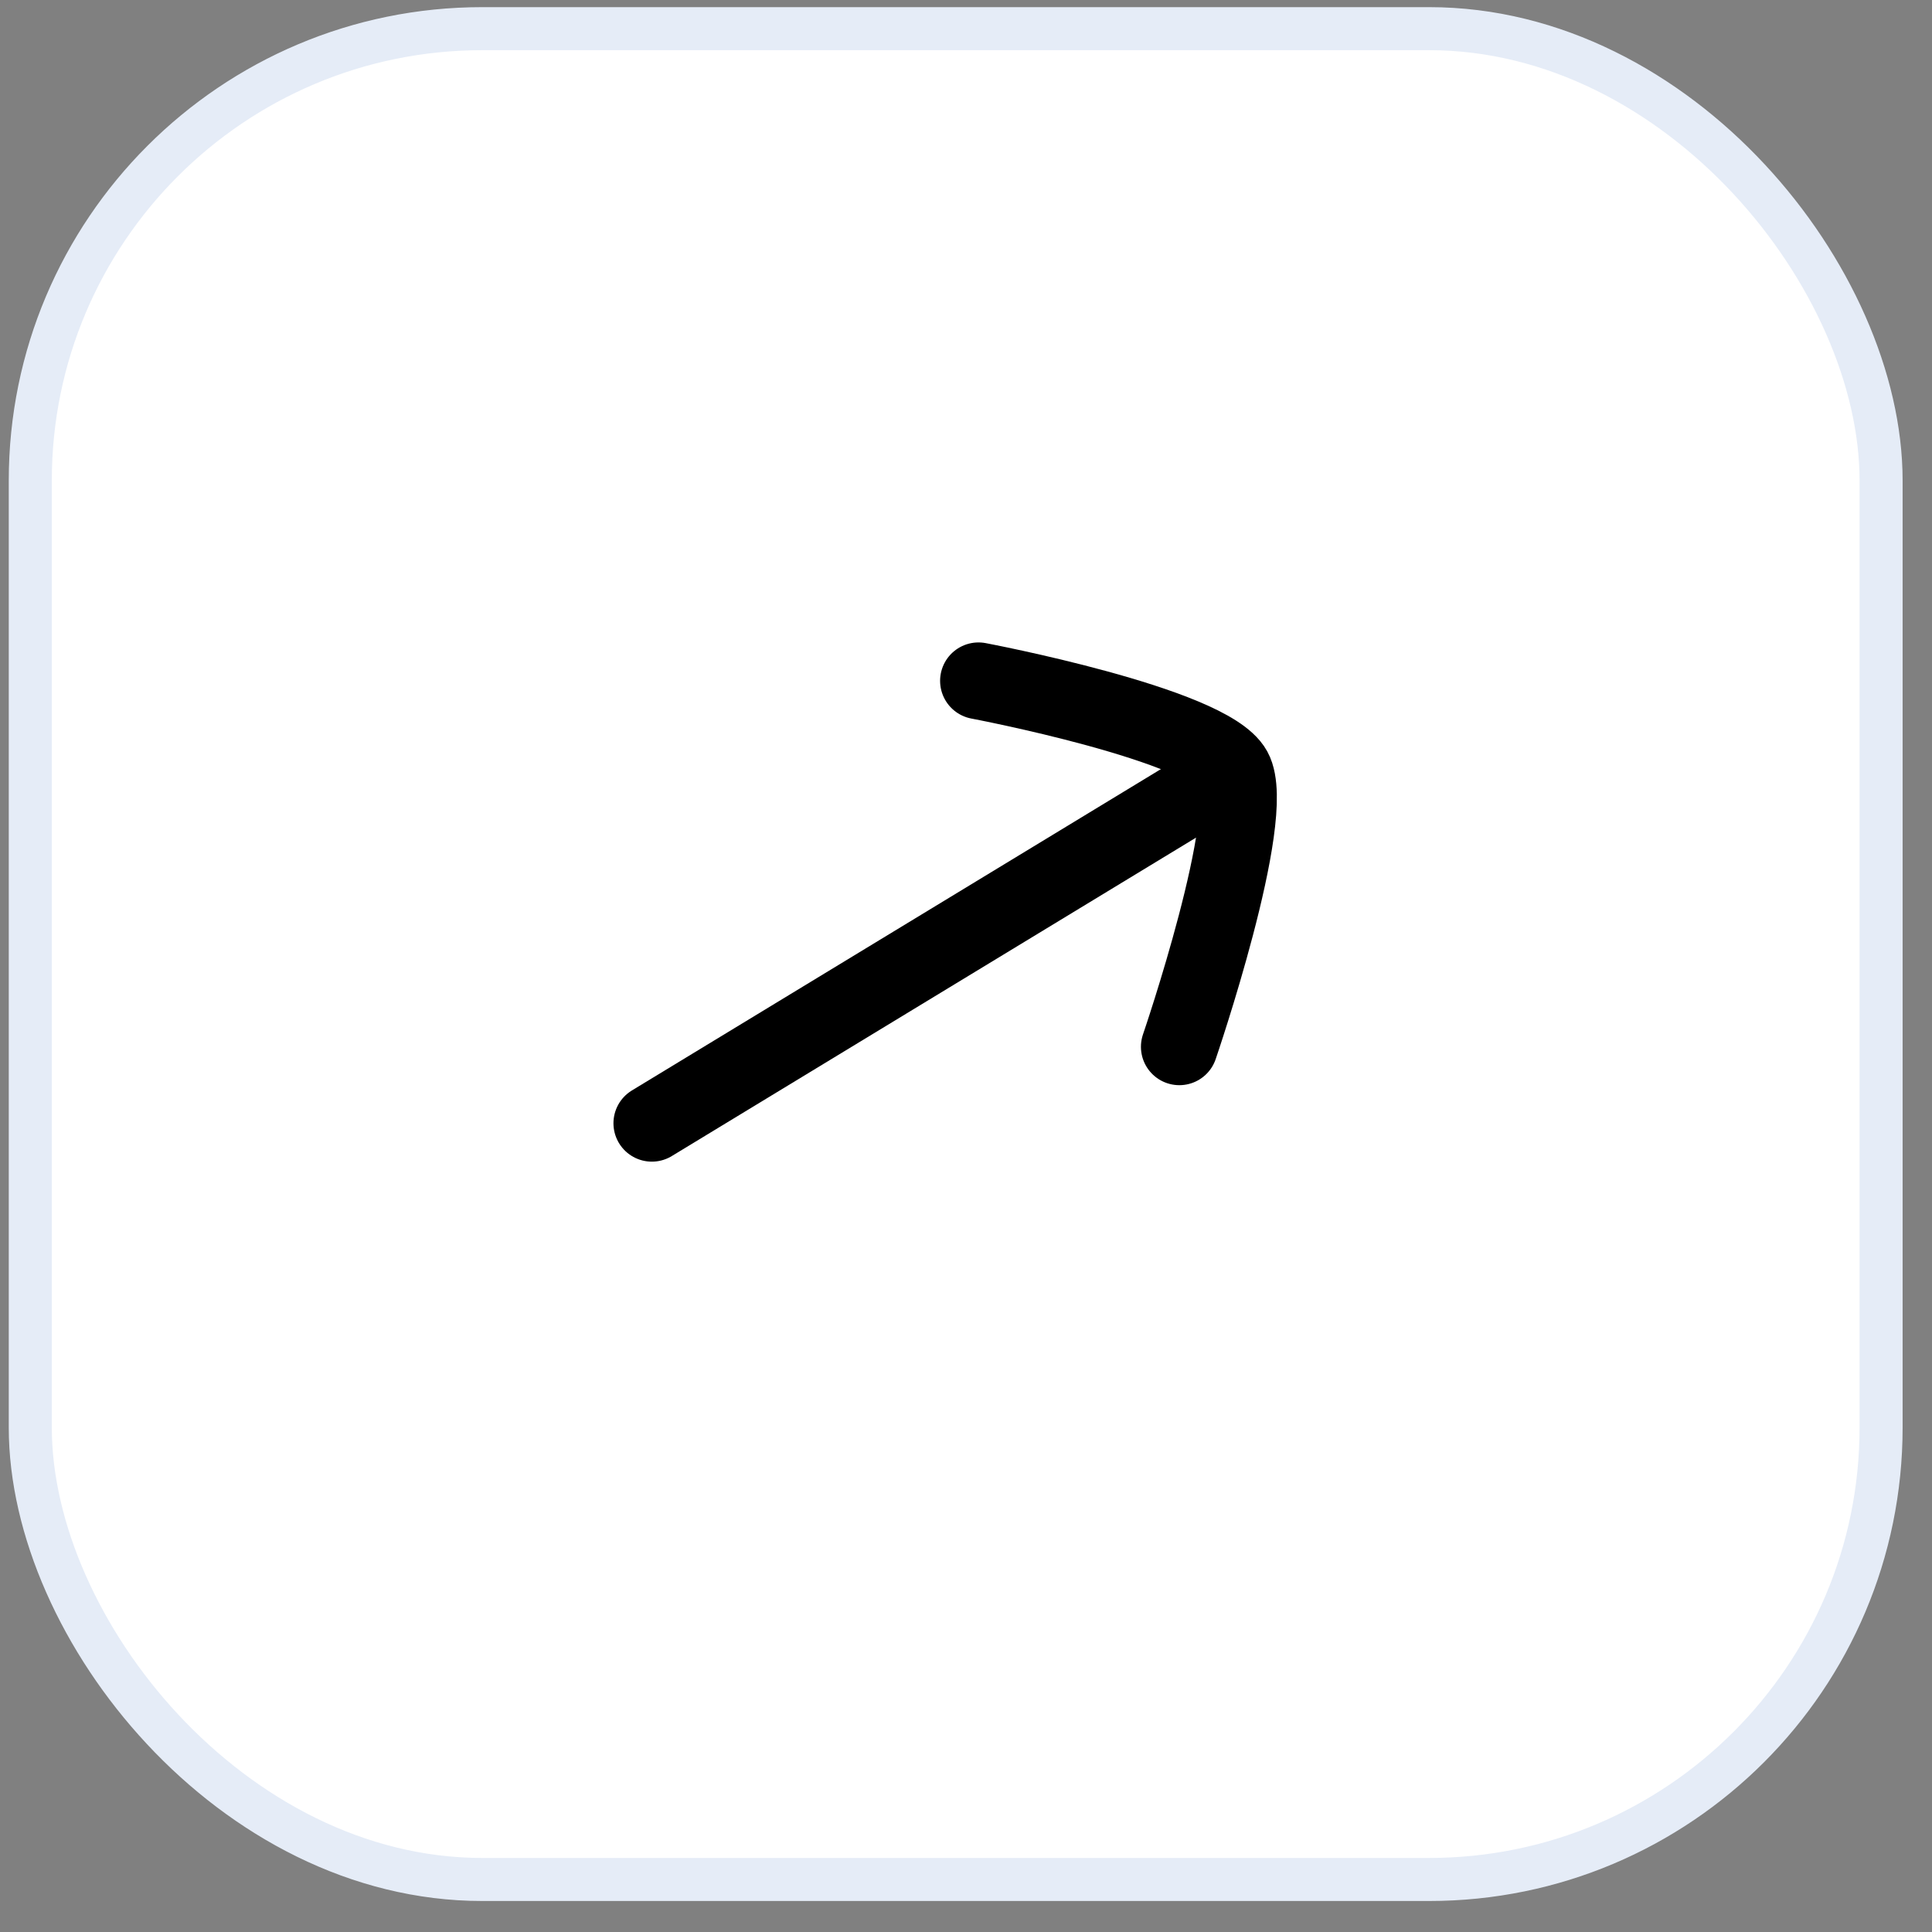 <svg width="43" height="43" viewBox="0 0 43 43" fill="none" xmlns="http://www.w3.org/2000/svg">
<rect x="0" y="0" width="43" height="43" fill="#808080" stroke="none"/>
<rect x="0.674" y="0.638" width="41.193" height="41.193" rx="10.059" fill="white"/>
<rect x="0.674" y="0.638" width="41.193" height="41.193" rx="10.059" stroke="#E5ECF7" stroke-width="0.958"/>
<path d="M26.906 17.469L14.508 25" stroke="black" stroke-width="1.709" stroke-linecap="round"/>
<path d="M26.248 23.298C26.248 23.298 28.012 18.149 27.456 17.135C26.899 16.121 21.778 15.153 21.778 15.153" stroke="black" stroke-width="1.709" stroke-linecap="round" stroke-linejoin="round"/>
</svg>
